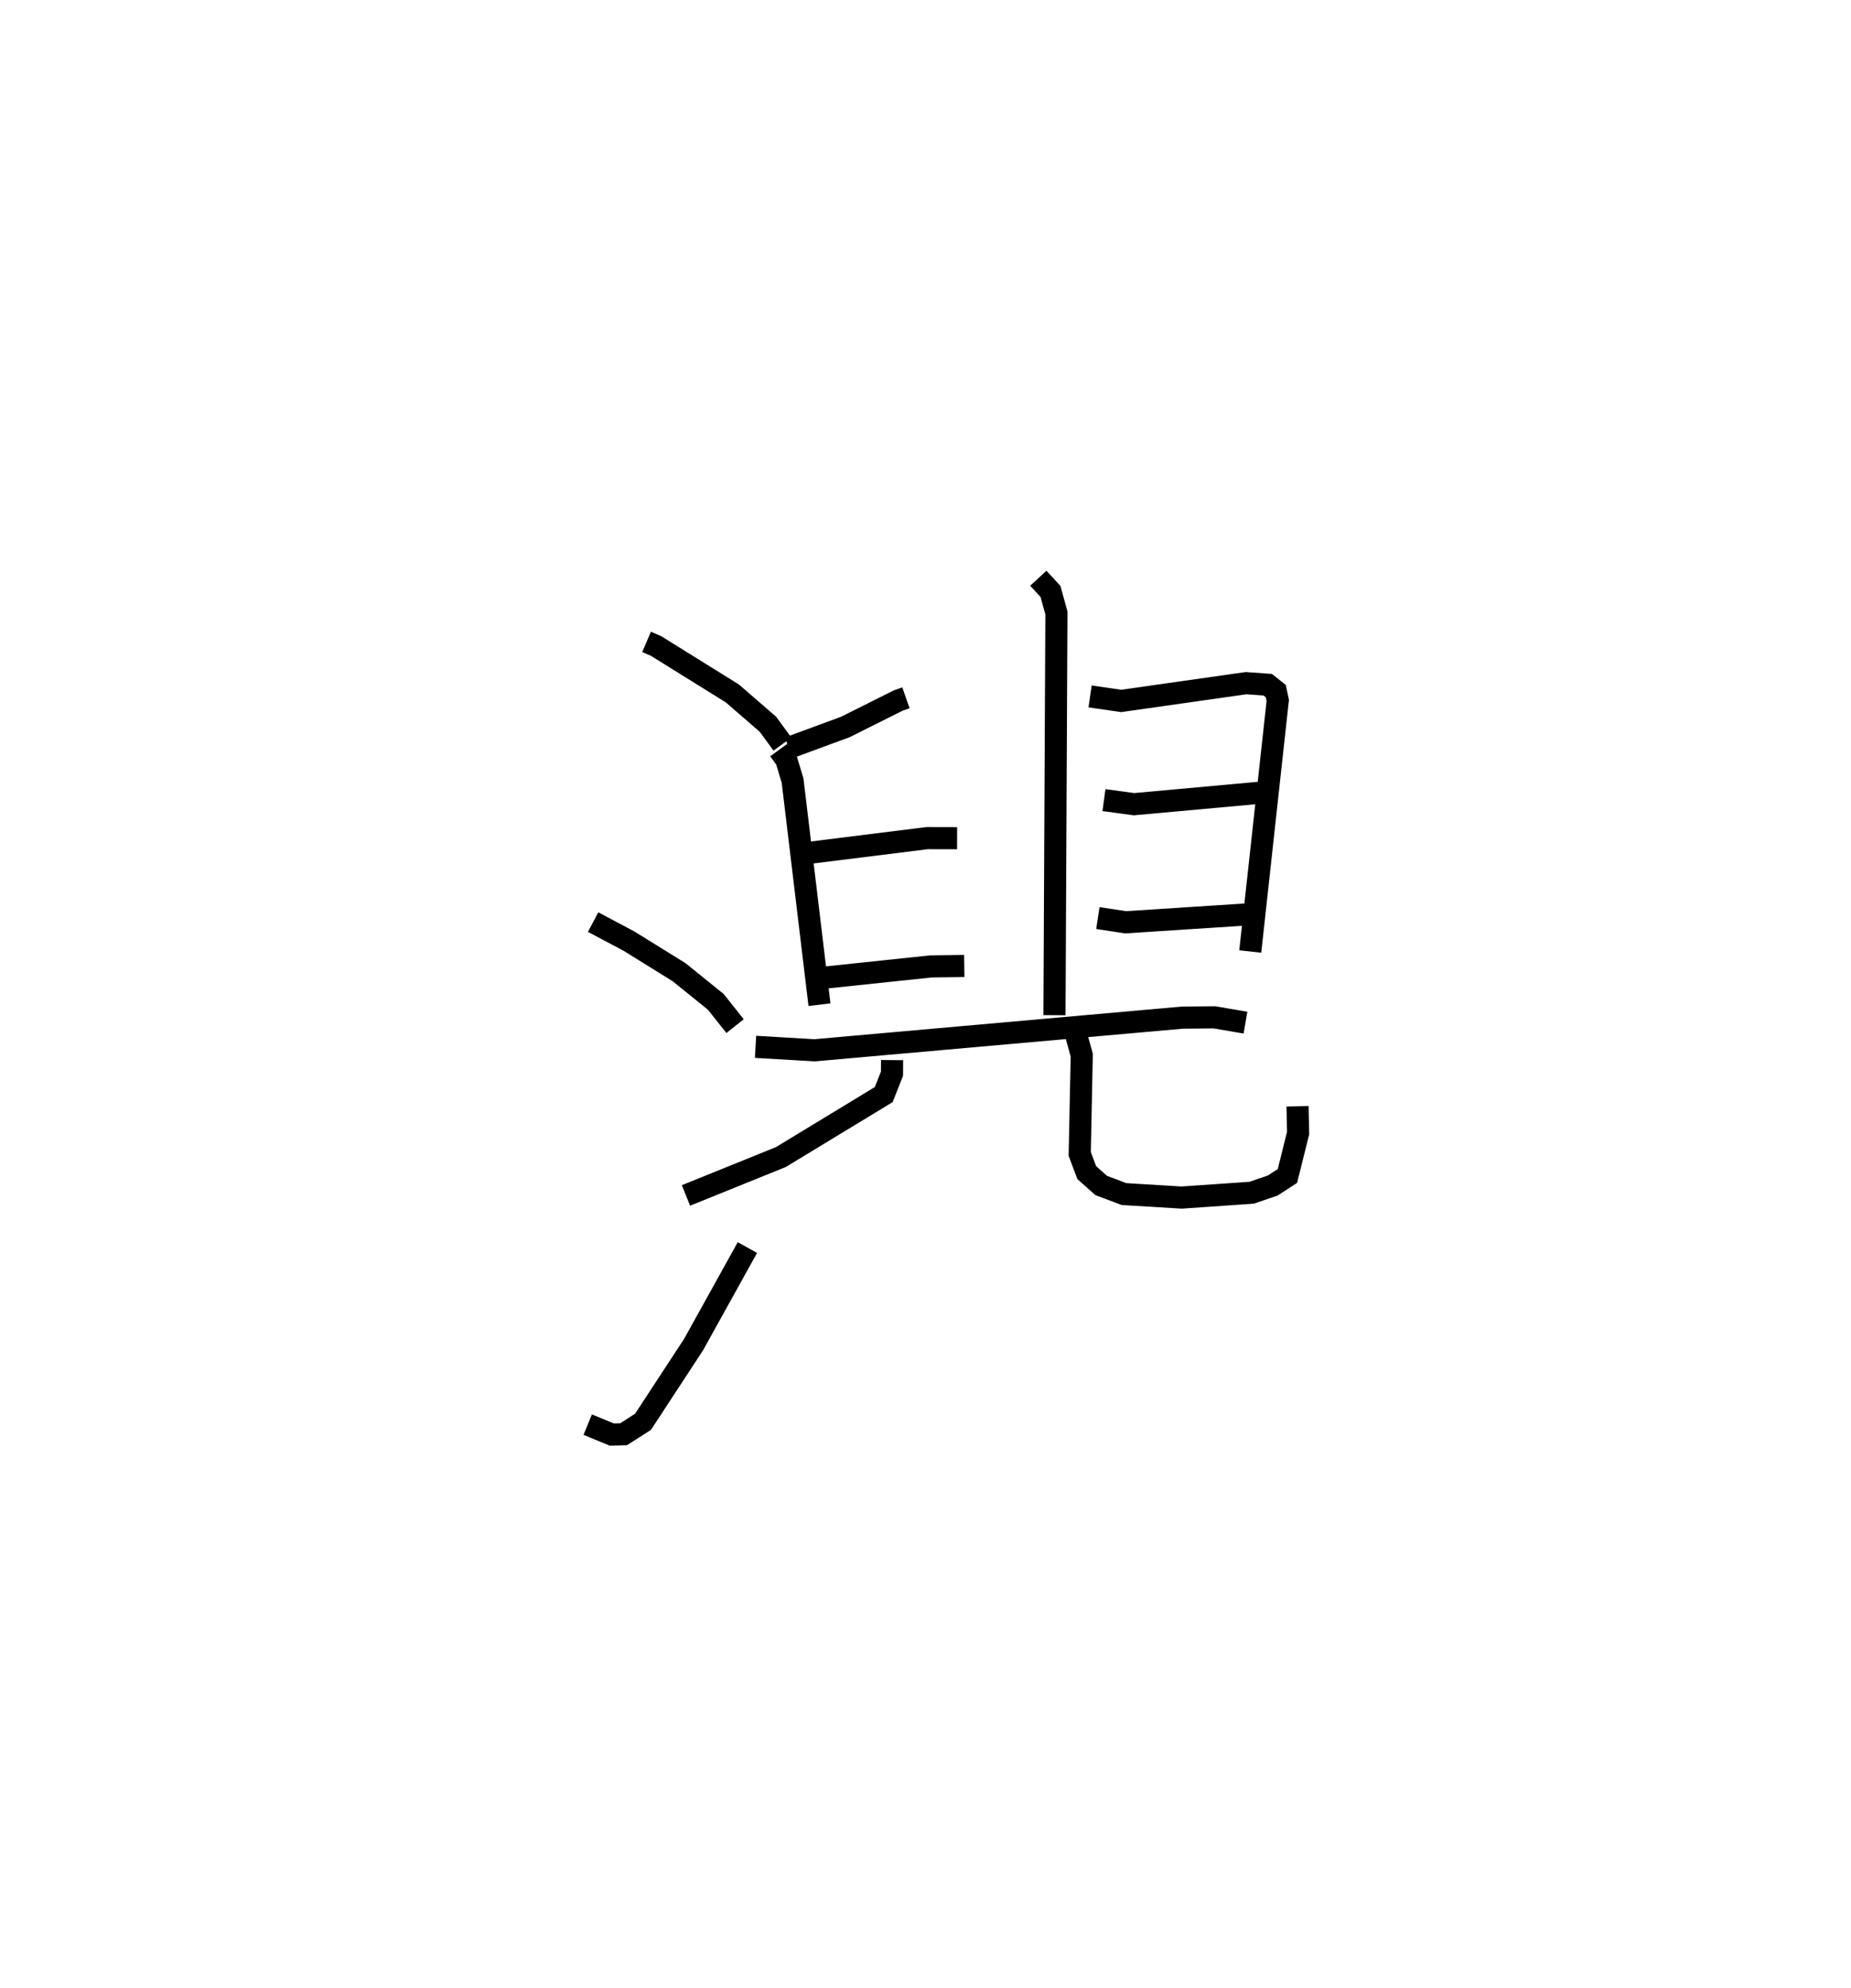 <?xml version="1.0" encoding="utf-8" ?>
<svg baseProfile="full" height="89.843" version="1.1" width="83.699" xmlns="http://www.w3.org/2000/svg" xmlns:ev="http://www.w3.org/2001/xml-events" xmlns:xlink="http://www.w3.org/1999/xlink"><defs /><rect fill="white" height="89.843" width="83.699" x="0" y="0" /><path d="M25,25 m0.0,0.0 m4.237,4.014 l0.42,0.18 3.456,2.148 l1.61,1.394 0.657,0.897 m-8.56,8.046 l1.627,0.864 2.258,1.4 l1.661,1.341 0.872,1.098 m-6.663,18.013 l1.09,0.448 0.531,-0.014 l0.879,-0.561 2.287,-3.492 l2.434,-4.385 m7.169,-24.849 l-0.346,0.121 -2.391,1.196 l-2.562,0.944 m-0.435,0.088 l0.322,0.442 0.286,0.951 l1.216,10.129 m-0.689,-6.836 l5.556,-0.693 1.356,0.003 m-6.467,6.353 l5.285,-0.557 1.507,-0.02 m5.689,-12.184 l1.402,0.204 5.654,-0.804 l0.977,0.071 0.364,0.289 l0.089,0.42 -1.244,11.35 m-6.615,-6.843 l1.36,0.184 5.984,-0.544 m-7.62,5.692 l1.255,0.19 5.68,-0.368 m-9.627,-15.183 l0.55,0.596 0.268,0.976 l-0.088,18.178 m-13.517,1.431 l2.67,0.156 16.628,-1.476 l1.451,-0.014 1.405,0.24 m-15.98,1.693 l-0.004,0.615 -0.373,0.944 l-4.655,2.826 -4.288,1.733 m17.57,-7.528 l0.327,1.19 -0.092,4.461 l0.318,0.845 0.653,0.582 l1.032,0.388 2.6,0.158 l3.169,-0.218 0.952,-0.325 l0.668,-0.432 0.483,-1.94 l-0.026,-1.212 " fill="none" stroke="black" stroke-width="1" /></svg>